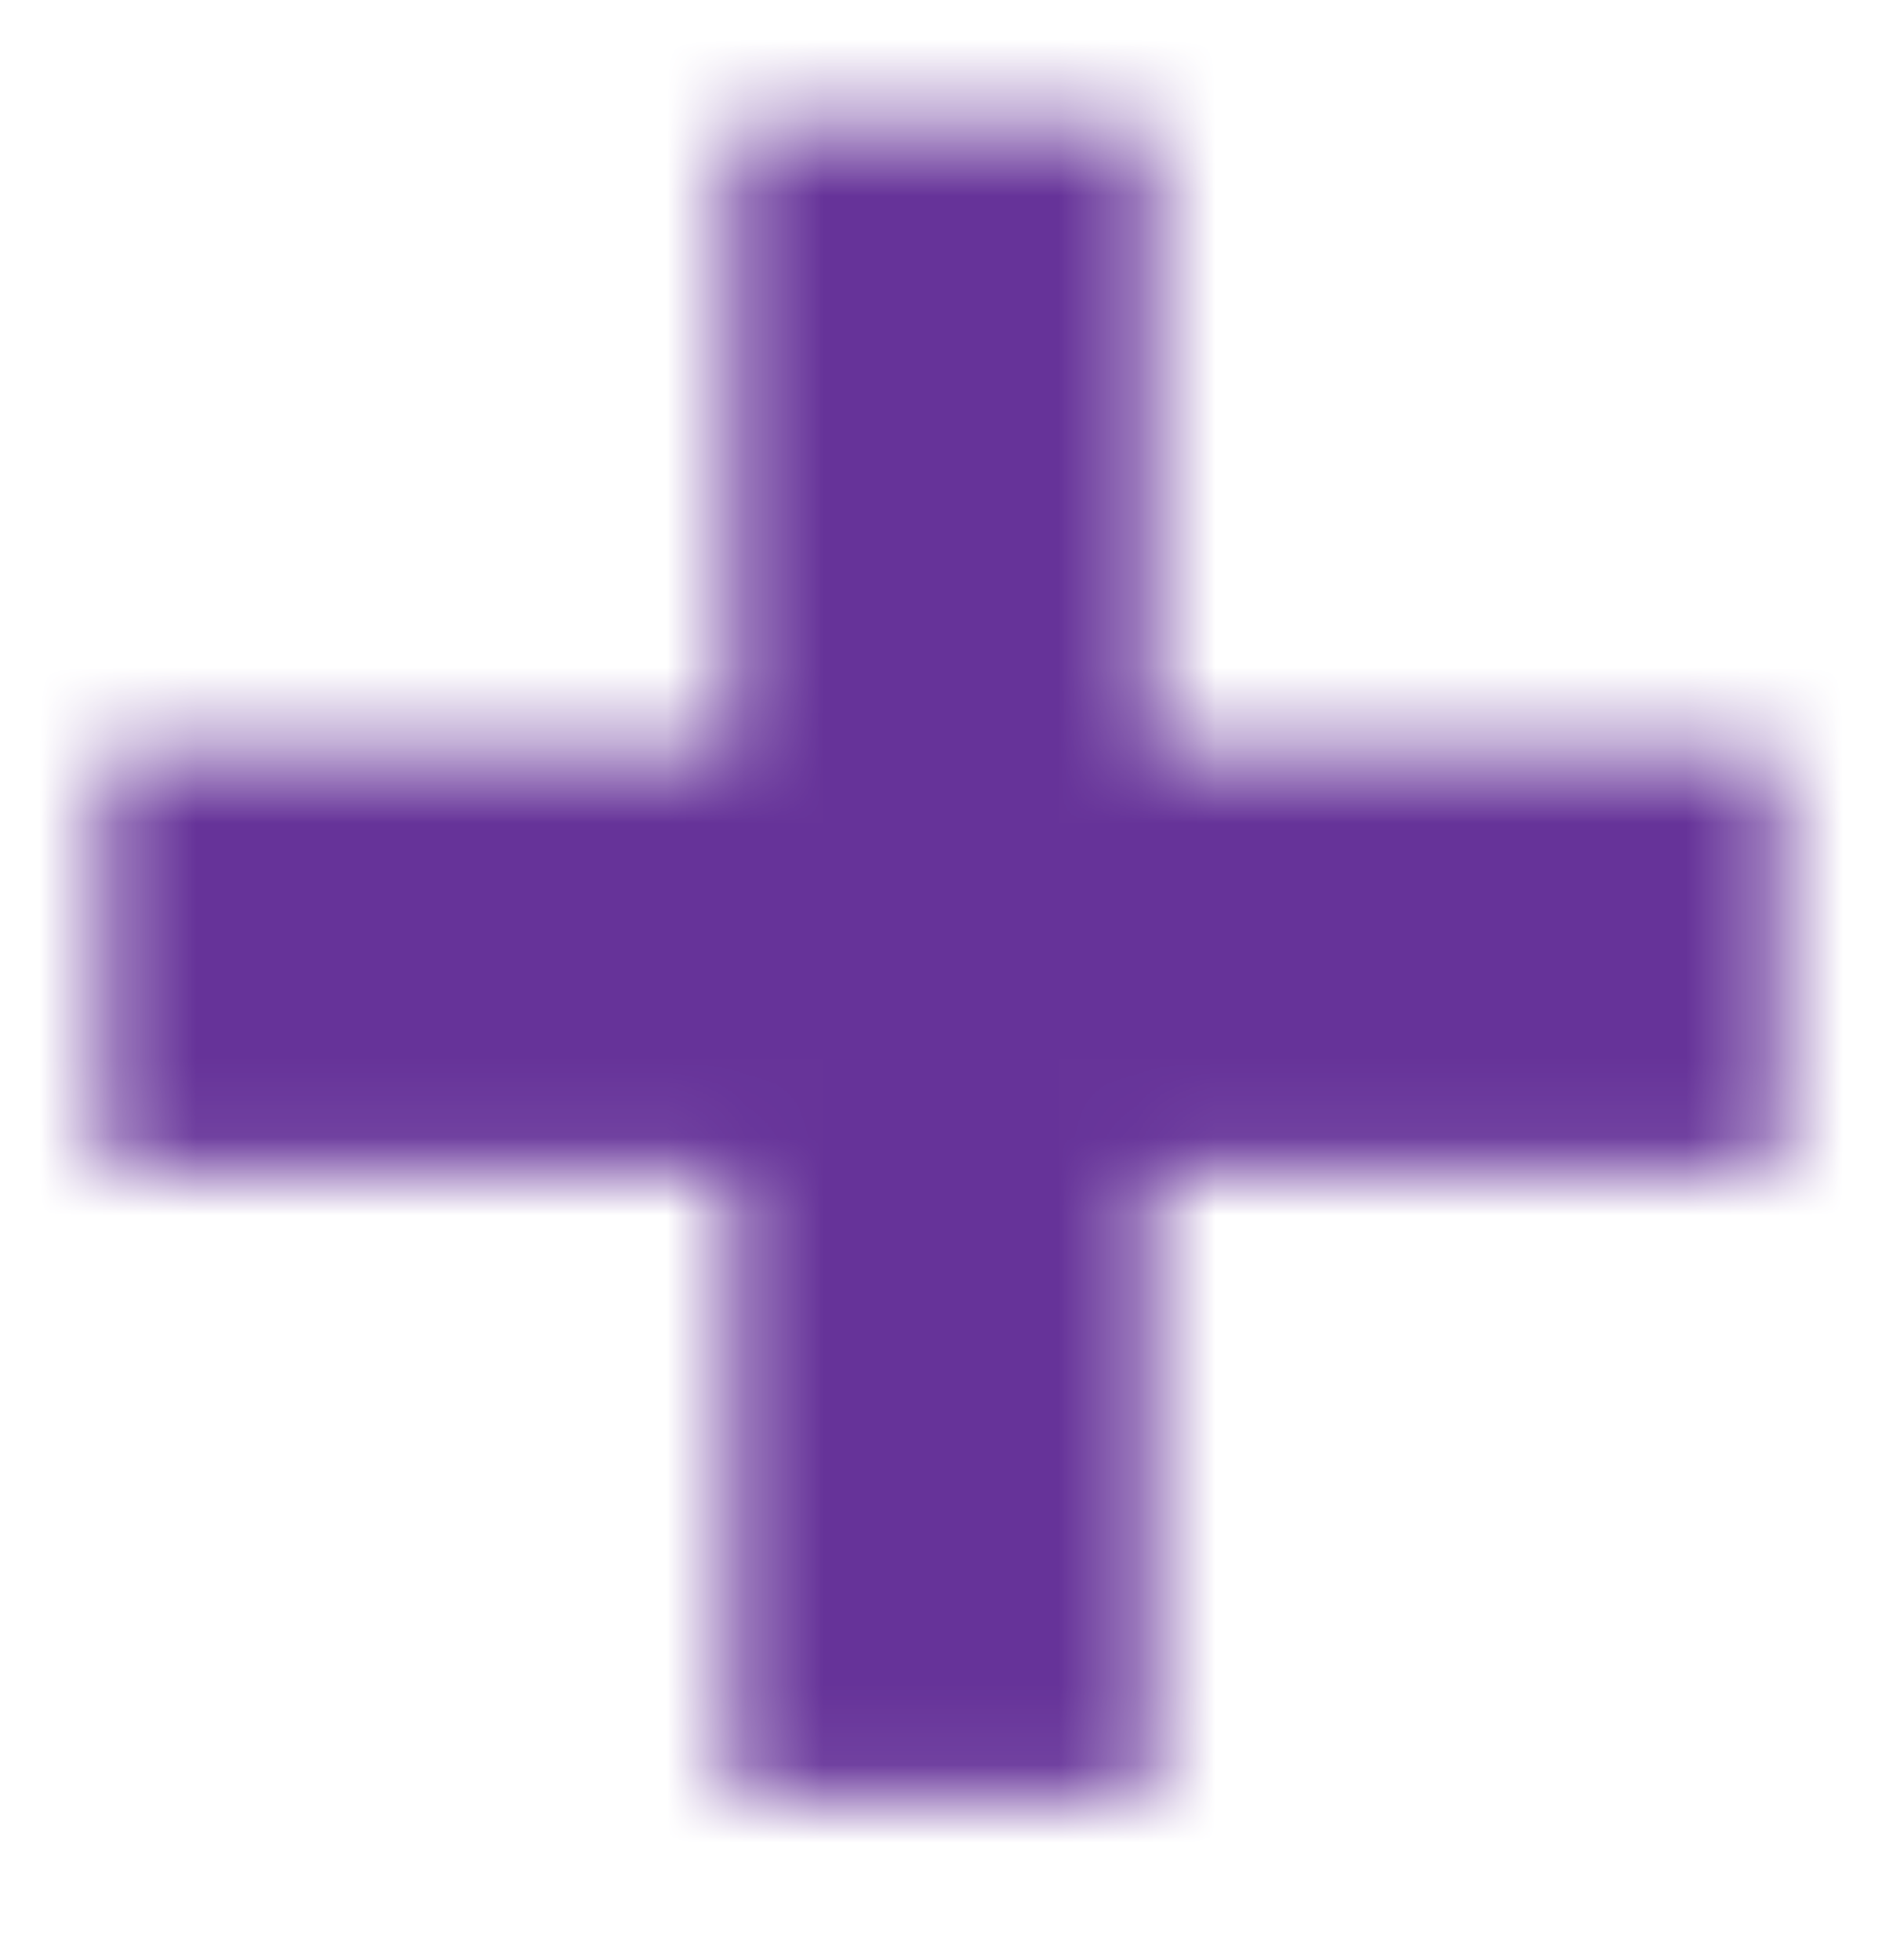 <svg width="24" height="25" viewBox="0 0 24 25" fill="none" xmlns="http://www.w3.org/2000/svg">
<mask id="mask0_111_55647" style="mask-type:alpha" maskUnits="userSpaceOnUse" x="1" y="1" width="22" height="22">
<path d="M9.333 1.598V9.598H1.333V14.931H9.333V22.931H14.667V14.931H22.667V9.598H14.667V1.598H9.333Z" fill="white"/>
</mask>
<g mask="url(#mask0_111_55647)">
<rect y="0.264" width="24" height="24" rx="4" fill="#663399"/>
</g>
</svg>
